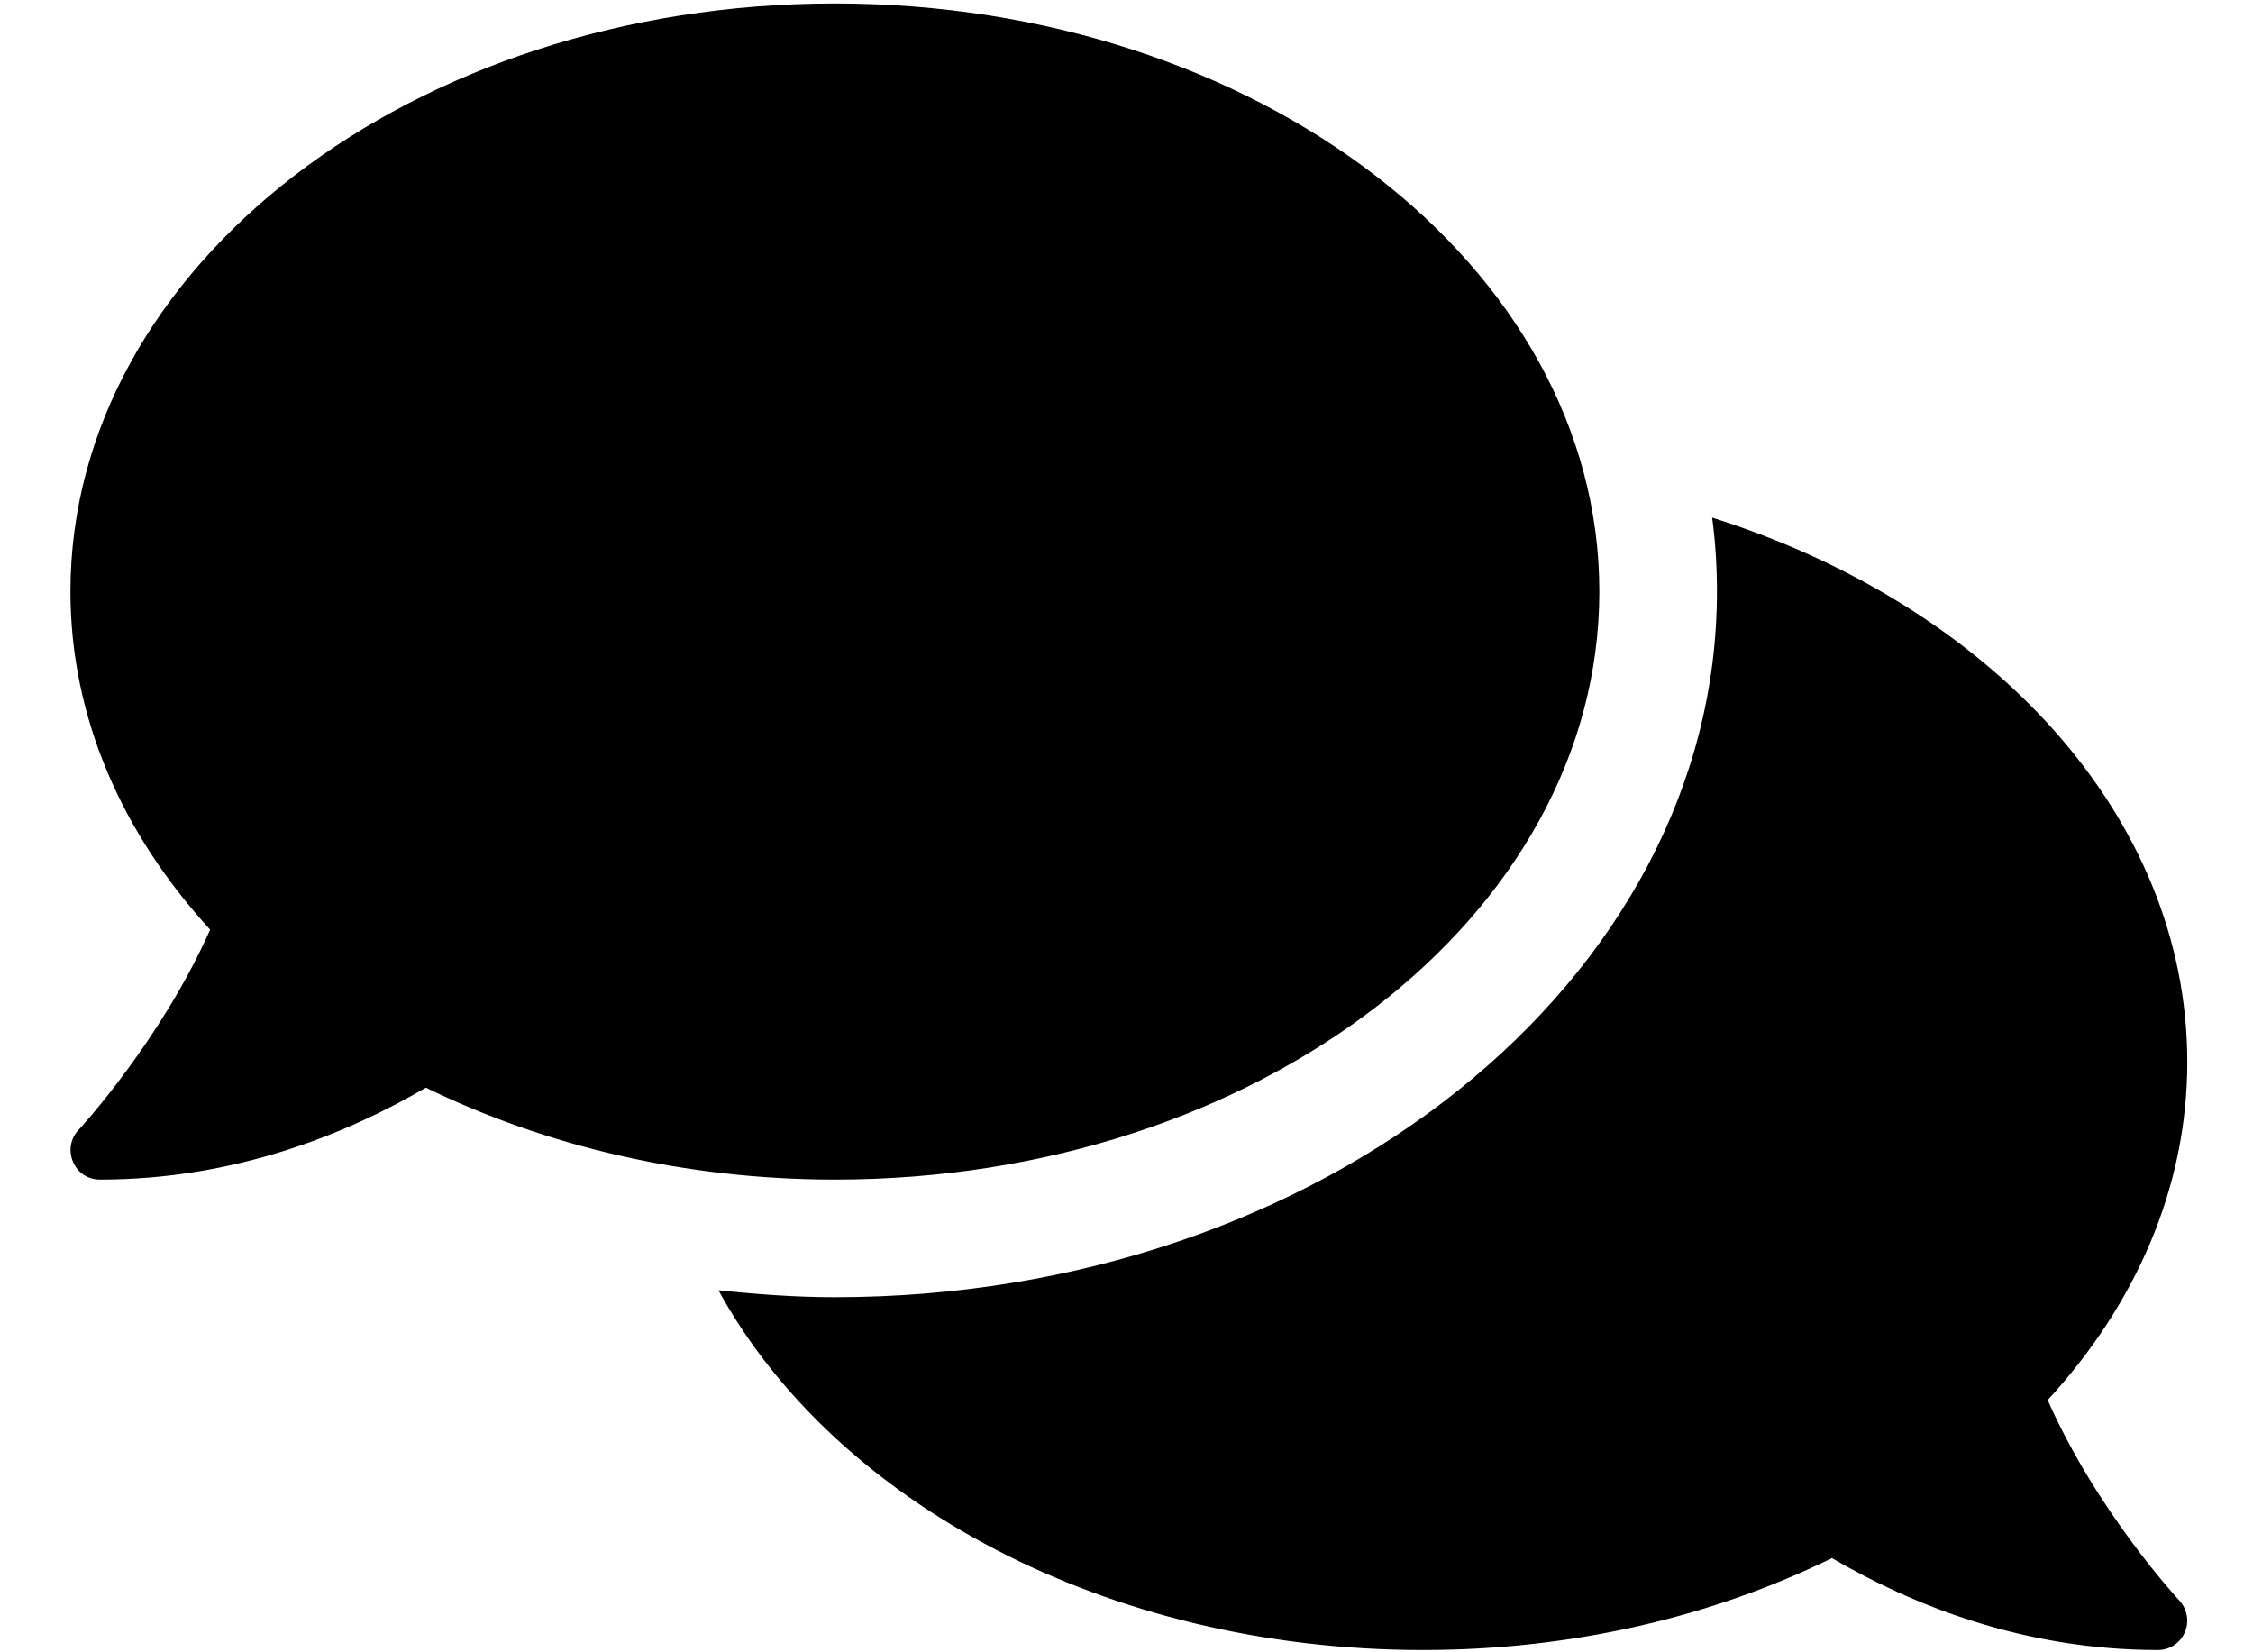 <svg width="30" height="22" viewBox="0 0 30 22" fill="none" xmlns="http://www.w3.org/2000/svg">
<path d="M21.296 7.876C21.296 3.55 16.74 0.046 11.117 0.046C5.494 0.046 0.938 3.55 0.938 7.876C0.938 9.555 1.628 11.101 2.798 12.378C2.142 13.856 1.061 15.03 1.046 15.045C0.938 15.158 0.909 15.324 0.973 15.471C1.036 15.618 1.173 15.706 1.33 15.706C3.121 15.706 4.604 15.104 5.671 14.482C7.246 15.251 9.111 15.706 11.117 15.706C16.74 15.706 21.296 12.202 21.296 7.876ZM27.266 18.642C28.435 17.369 29.125 15.818 29.125 14.14C29.125 10.866 26.507 8.062 22.798 6.892C22.842 7.215 22.862 7.543 22.862 7.876C22.862 13.058 17.591 17.272 11.117 17.272C10.588 17.272 10.075 17.233 9.566 17.179C11.107 19.992 14.729 21.97 18.947 21.97C20.953 21.97 22.817 21.519 24.393 20.746C25.46 21.368 26.943 21.97 28.734 21.97C28.89 21.97 29.032 21.877 29.091 21.735C29.155 21.593 29.125 21.426 29.018 21.309C29.003 21.294 27.922 20.125 27.266 18.642Z" fill="currentColor"/>
</svg>
